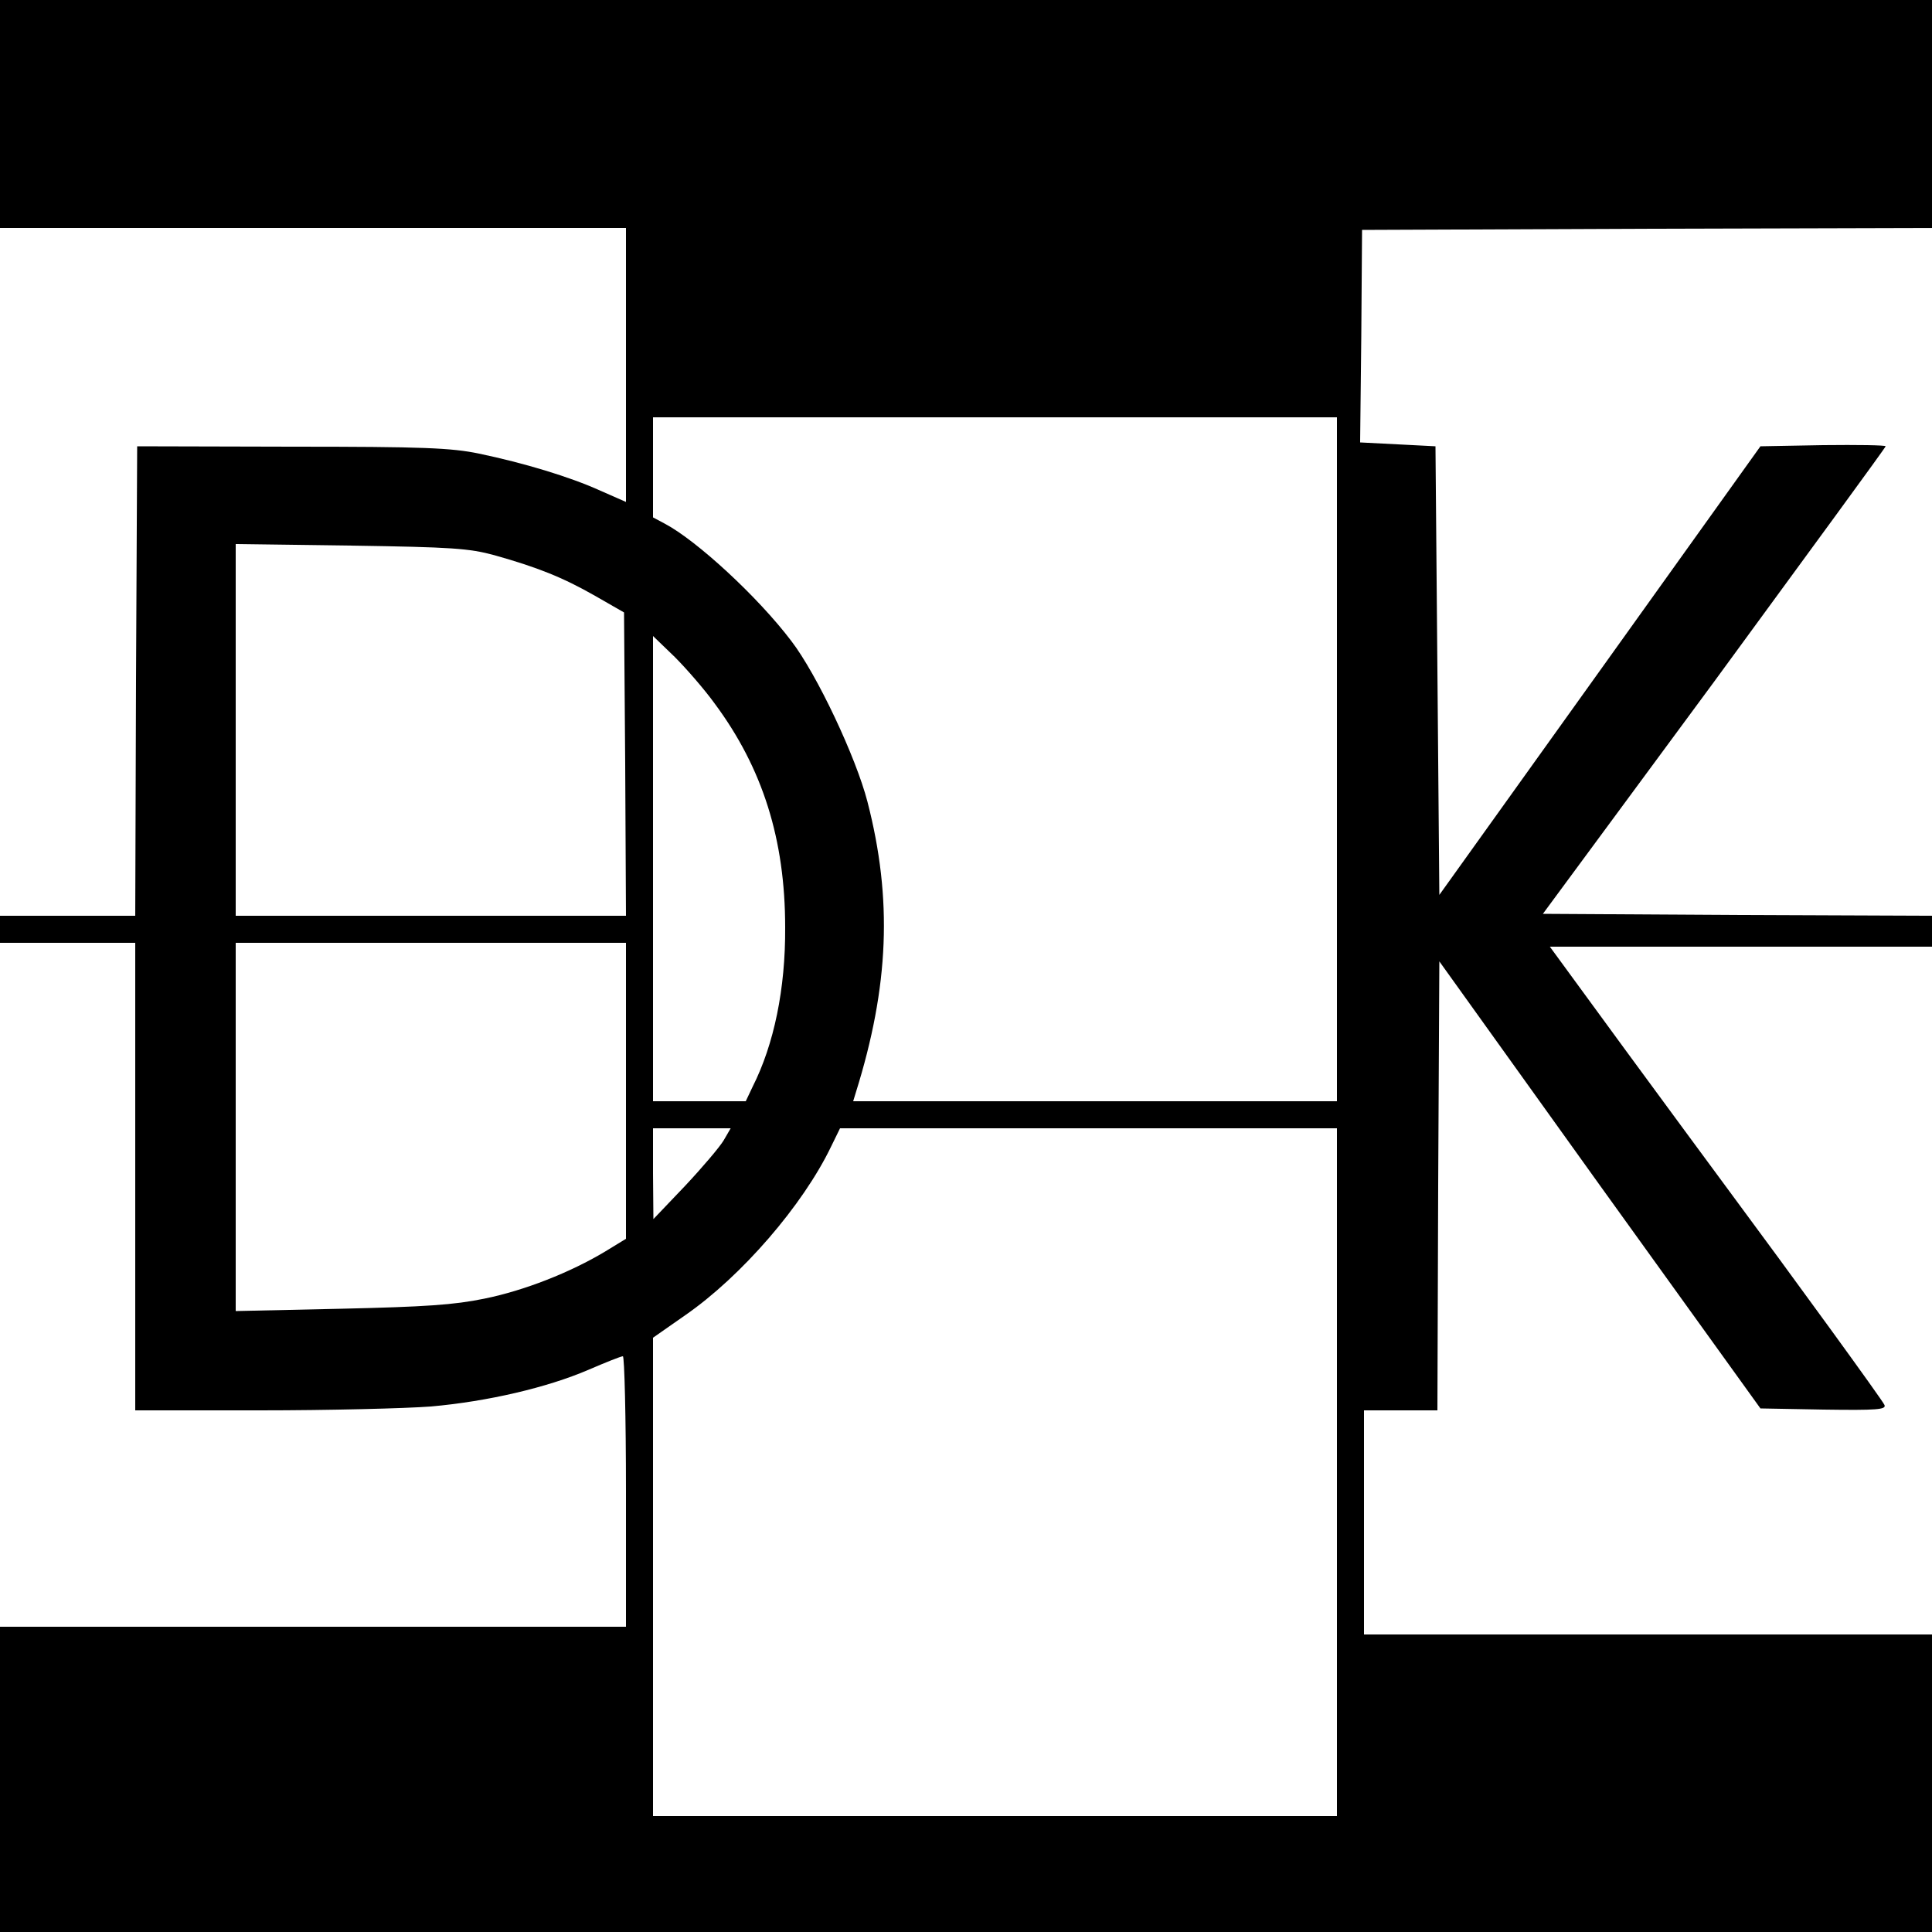 <?xml version="1.0" standalone="no"?>
<!DOCTYPE svg PUBLIC "-//W3C//DTD SVG 20010904//EN"
 "http://www.w3.org/TR/2001/REC-SVG-20010904/DTD/svg10.dtd">
<svg version="1.0" xmlns="http://www.w3.org/2000/svg"
 width="500pt" height="500pt" viewBox="0 0 500 500"
 preserveAspectRatio="xMidYMid meet" style="border-radius:10px">

<g transform="translate(0,500) scale(0.1,-0.1)"
fill="#000000" stroke="none">
<path d="M0 4705 l0 -295 810 0 810 0 0 -355 0 -354 -66 29 c-79 36 -199 72
-314 96 -72 15 -145 18 -485 18 l-400 1 -3 -607 -2 -608 -175 0 -175 0 0 -35
0 -35 175 0 175 0 0 -605 0 -605 323 0 c177 0 376 5 442 10 147 13 301 49 408
95 44 19 84 35 89 35 4 0 8 -157 8 -350 l0 -350 -810 0 -810 0 0 -395 0 -395
2500 0 2500 0 0 385 0 385 -735 0 -735 0 0 290 0 290 95 0 95 0 2 581 3 581
415 -579 416 -578 163 -3 c139 -2 163 0 158 12 -5 12 -225 315 -422 581 -29
39 -140 190 -248 337 l-196 268 494 0 495 0 0 40 0 40 -503 2 -504 3 444 602
c243 332 443 605 443 608 0 3 -73 4 -162 3 l-162 -3 -415 -580 -416 -581 -5
581 -5 580 -97 5 -98 5 3 275 2 275 738 3 737 2 0 295 0 295 -2500 0 -2500 0
0 -295z m3460 -1670 l0 -885 -626 0 -626 0 7 23 c86 275 95 500 30 752 -30
116 -131 330 -197 416 -87 115 -246 261 -328 304 l-30 16 0 129 0 130 885 0
885 0 0 -885z m-2180 528 c110 -31 176 -57 260 -105 l75 -43 3 -392 2 -393
-505 0 -505 0 0 481 0 481 298 -4 c262 -4 306 -7 372 -25z m569 -383 c125
-168 183 -353 183 -580 1 -159 -29 -303 -84 -412 l-18 -38 -120 0 -120 0 0
602 0 602 56 -54 c30 -30 77 -84 103 -120z m-229 -1003 l0 -383 -54 -33 c-90
-54 -209 -101 -313 -122 -78 -16 -152 -21 -370 -26 l-273 -6 0 477 0 476 505
0 505 0 0 -383z m253 -128 c-10 -17 -55 -70 -100 -118 l-82 -86 -1 118 0 117
101 0 100 0 -18 -31z m1587 -859 l0 -890 -885 0 -885 0 0 619 0 619 83 58
c146 101 305 285 378 437 l23 47 643 0 643 0 0 -890z"/>
</g>
</svg>
